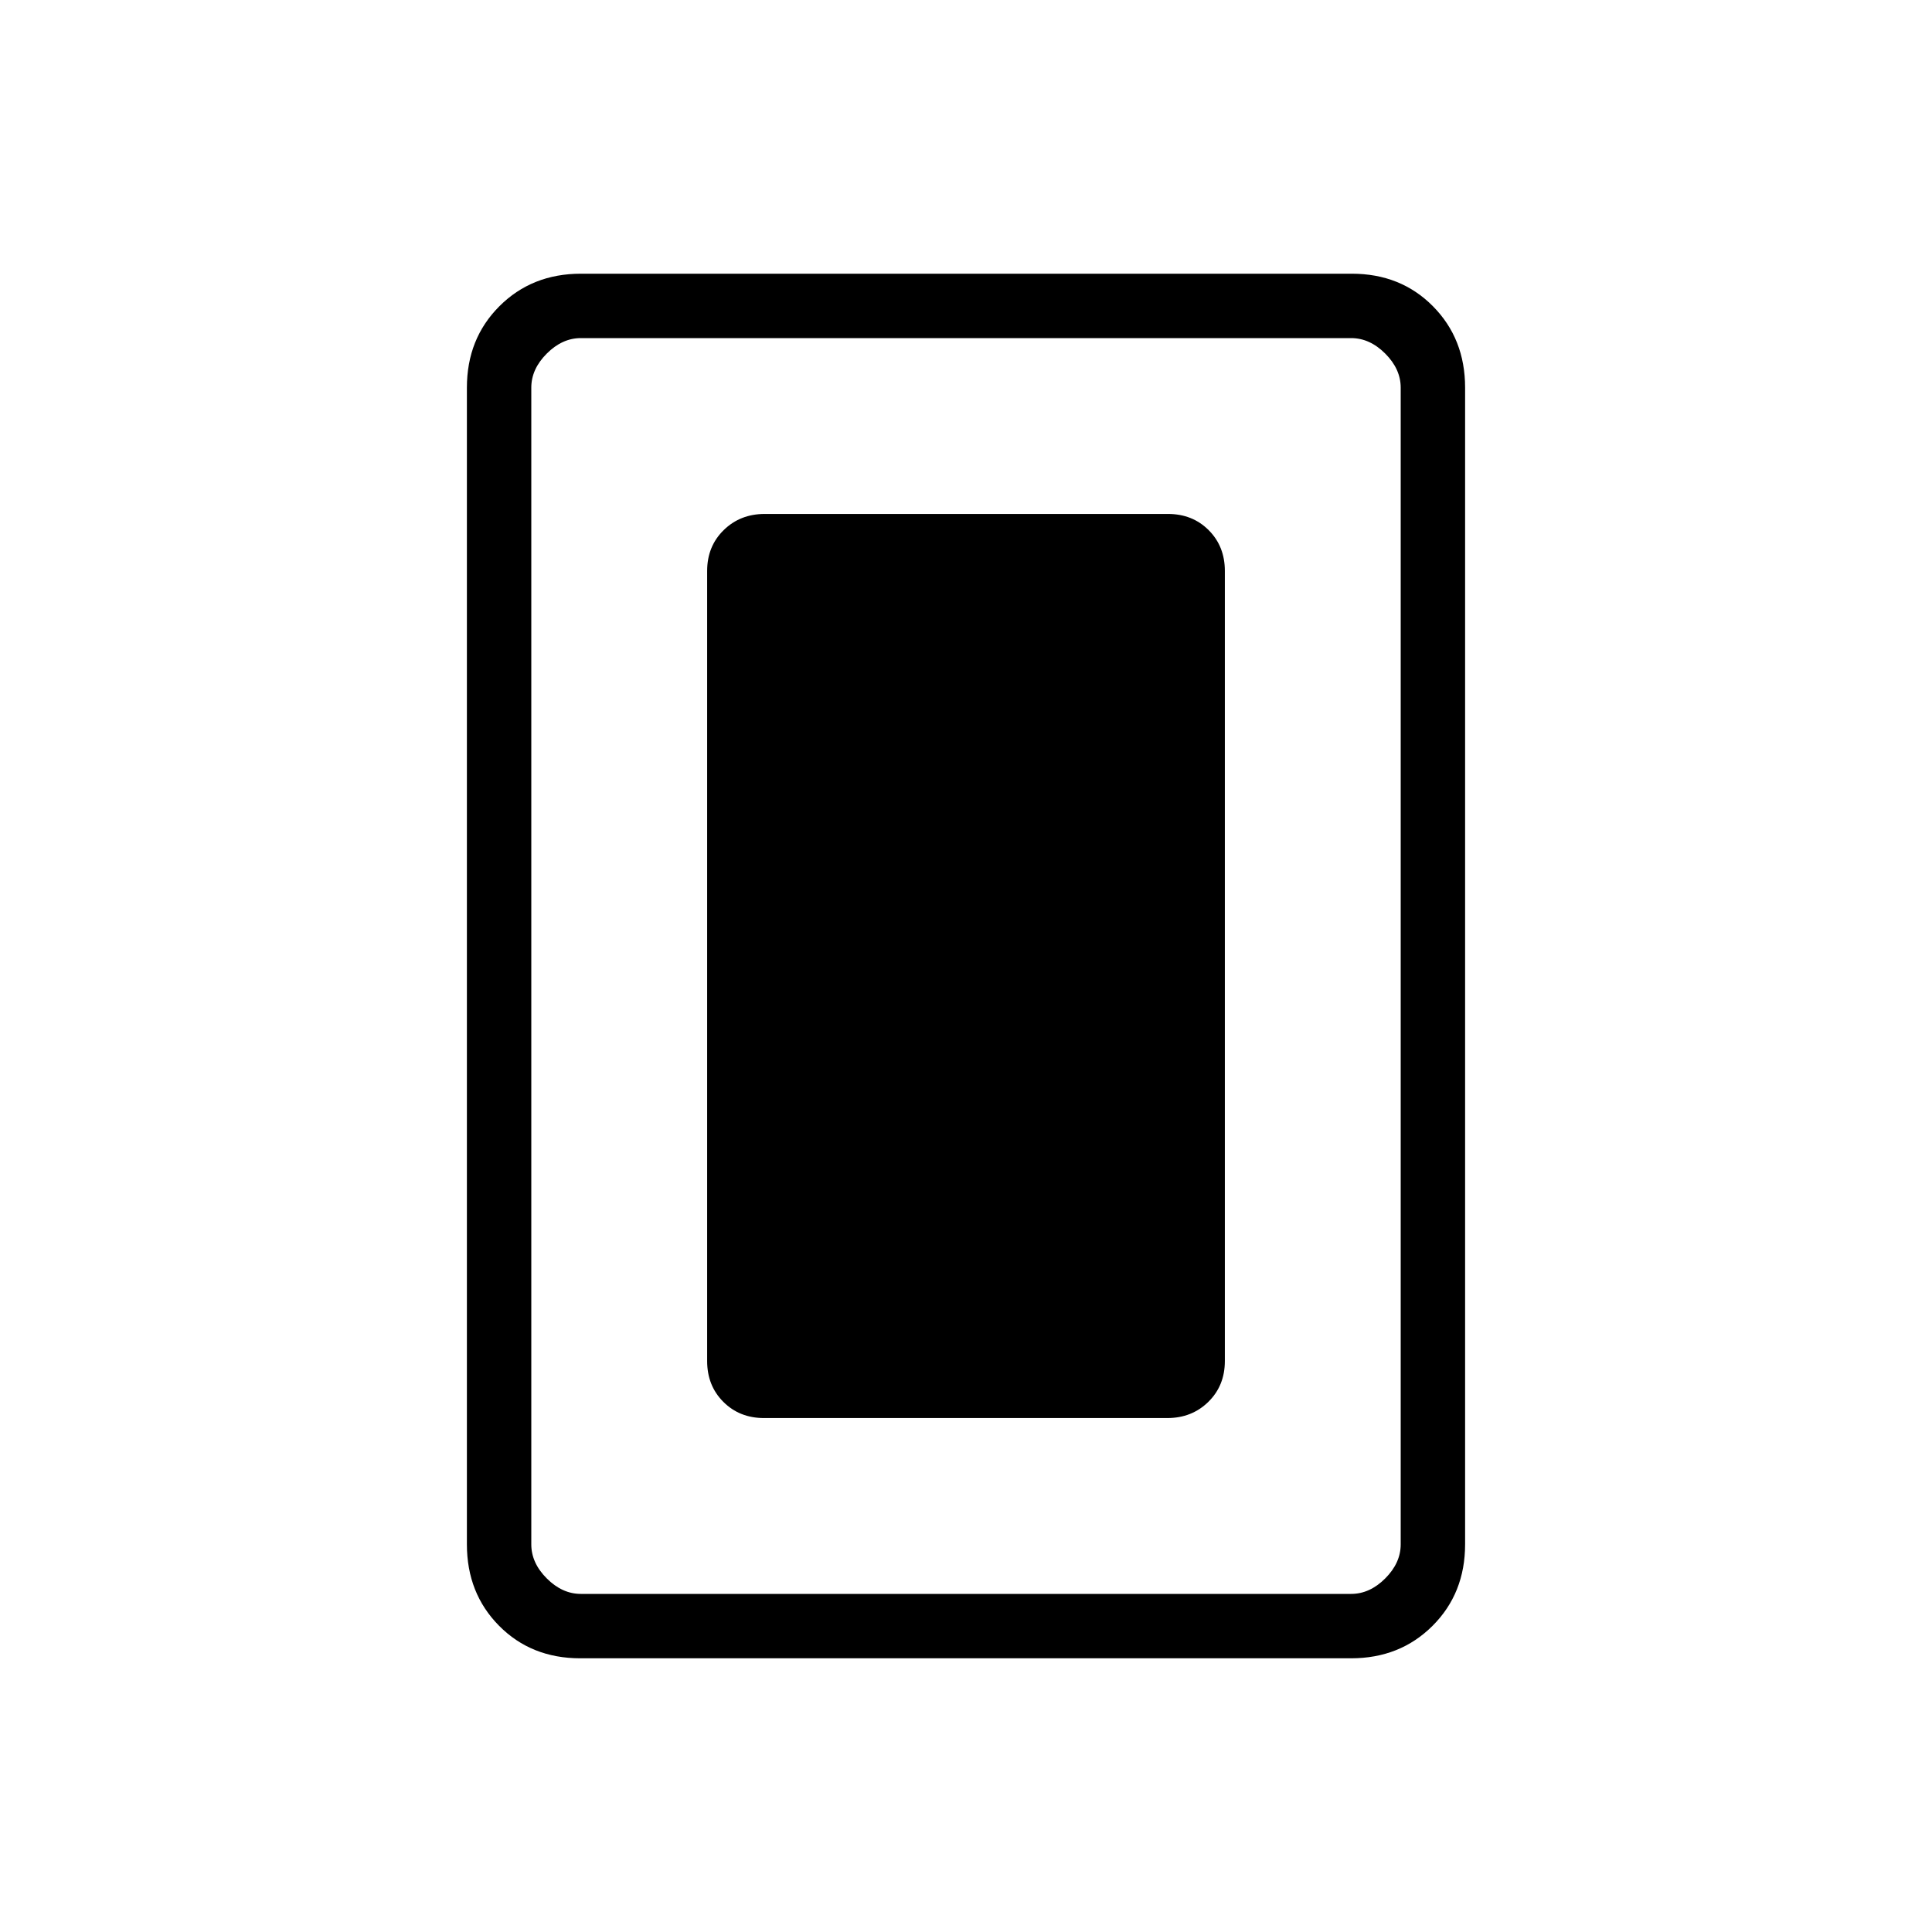 <svg xmlns="http://www.w3.org/2000/svg" height="20" viewBox="0 -960 960 960" width="20"><path d="M379.65-255.38h200.37q12.21 0 20.4-8.05 8.2-8.04 8.2-20.26v-392.62q0-12.22-8.04-20.26-8.03-8.05-20.23-8.05H379.98q-12.21 0-20.4 8.05-8.2 8.04-8.2 20.26v392.62q0 12.22 8.04 20.26 8.03 8.05 20.23 8.05ZM728-192.62q0 24.32-16.16 40.47T671.34-136H288.33Q264-136 248-152.15t-16-40.47v-574.76q0-24.32 16.16-40.47t40.5-16.15h383.01Q696-824 712-807.85t16 40.47v574.76Zm-32 0v-574.76q0-9.24-7.69-16.93-7.69-7.69-16.93-7.69H288.62q-9.24 0-16.93 7.69-7.69 7.69-7.69 16.93v574.76q0 9.24 7.69 16.93 7.69 7.69 16.93 7.69h382.76q9.24 0 16.93-7.69 7.69-7.69 7.69-16.93ZM696-792H264h432Z"/></svg>